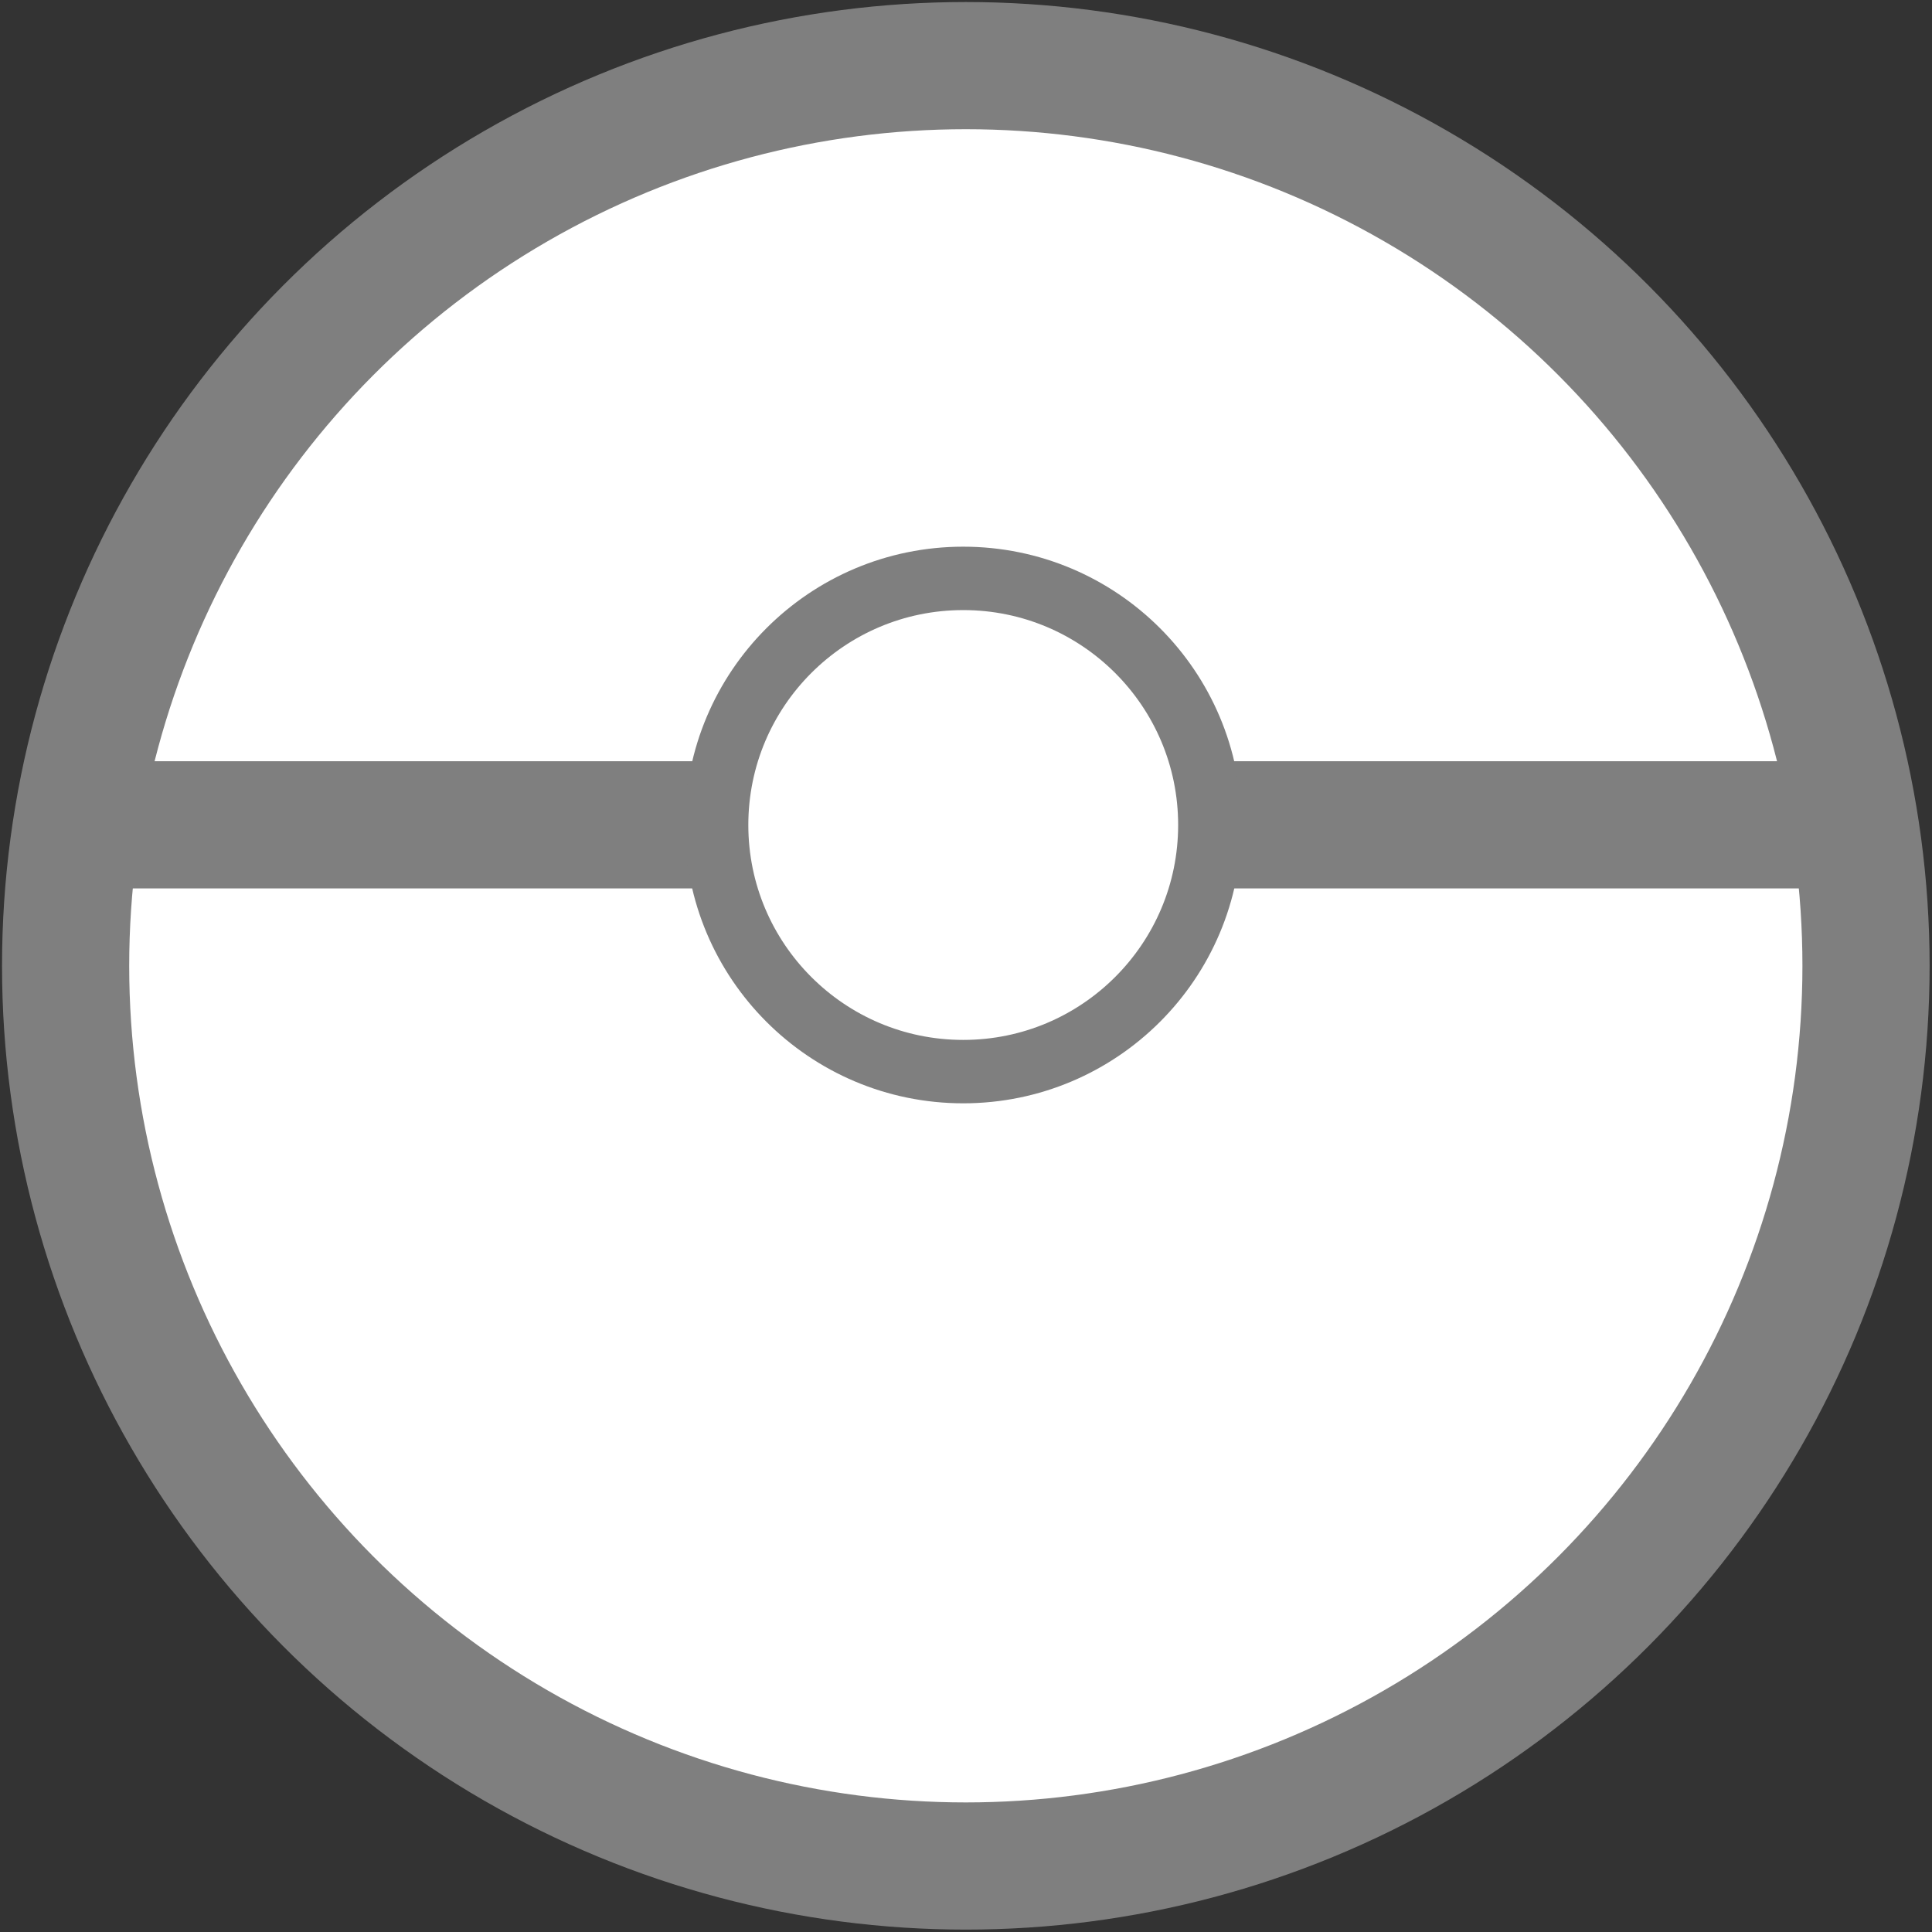<svg width="5.241mm" height="5.241mm" version="1.1" viewBox="0 0 5.241 5.241" xmlns="http://www.w3.org/2000/svg">
  <rect x="0" y="0" width="5.241" height="5.241" fill="#333333" stroke="none"/>
  <circle cx="2.62" cy="2.62" r="2.442" fill="#fff" stroke="#7f7f7f" stroke-width=".345"/>
  <rect x=".253" y="2.065" width="4.72" height=".345" fill="#7f7f7f" stroke-width=".902"/>
  <circle cx="2.613" cy="2.238" r=".669" fill="#fff" stroke="#7f7f7f" stroke-width=".172"/>
</svg>
